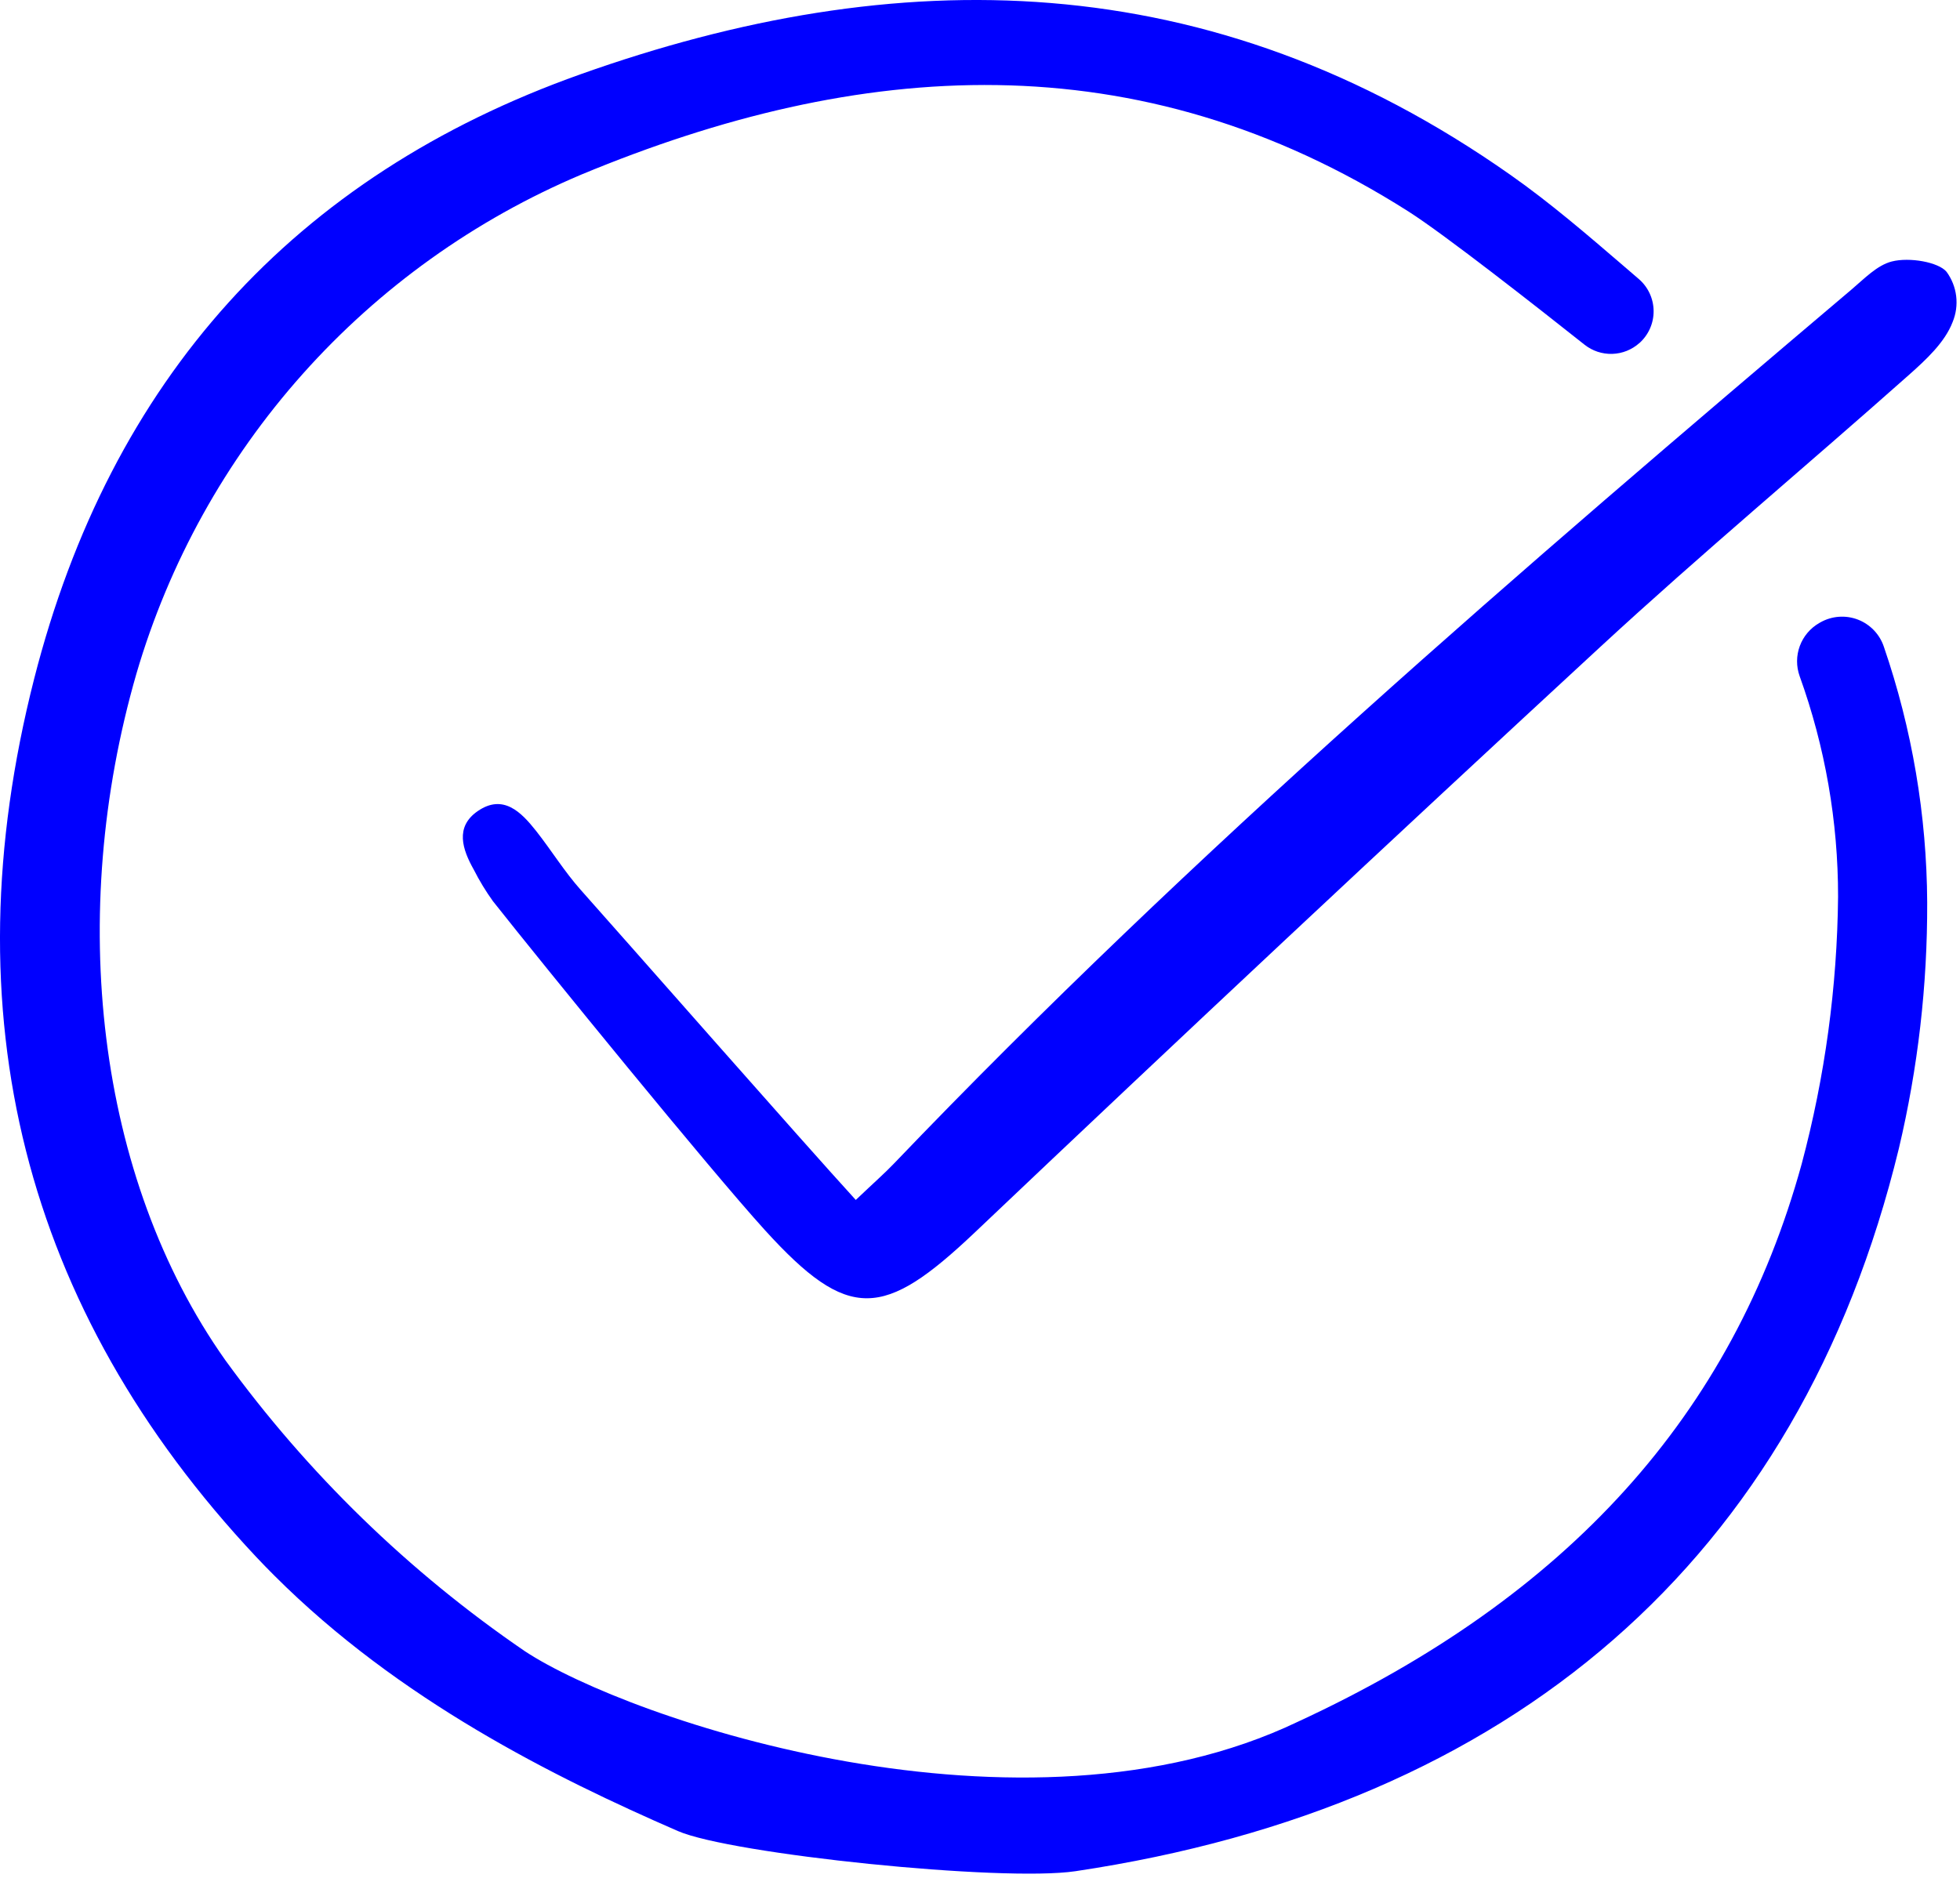 <svg width="169" height="162" viewBox="0 0 169 162" fill="none" xmlns="http://www.w3.org/2000/svg">
<path d="M141.356 29.59C141.746 29.241 142.058 28.813 142.269 28.334C142.481 27.856 142.588 27.337 142.582 26.814C142.577 26.29 142.46 25.774 142.239 25.299C142.018 24.824 141.698 24.402 141.301 24.061C140.883 23.703 140.467 23.346 140.056 22.99C136.911 20.287 133.661 17.488 130.26 15.1C104.283 -3.183 77.292 -3.286 50.041 6.411C25.367 15.183 9.522 32.734 2.939 58.566C-4.404 87.427 2.026 112.888 22.065 134.251C22.586 134.803 23.118 135.354 23.65 135.882C34.414 146.647 47.822 153.293 58.445 157.917C63.005 159.909 86.401 162.327 92.731 161.383C130.35 155.766 155.107 134.548 163.729 99.05C165.375 92.097 166.195 84.974 166.171 77.829C166.134 70.324 164.872 62.877 162.435 55.779C162.258 55.248 161.965 54.763 161.578 54.358C161.191 53.954 160.72 53.639 160.197 53.438C159.675 53.237 159.115 53.154 158.556 53.195C157.998 53.236 157.456 53.399 156.968 53.674L156.866 53.732C156.091 54.176 155.497 54.878 155.187 55.716C154.878 56.553 154.873 57.473 155.173 58.314C157.372 64.415 158.494 70.852 158.487 77.337C158.411 85.117 157.358 92.857 155.352 100.375C149.408 121.978 135.199 137.723 111.91 148.492C88.234 159.828 54.282 148.368 45.248 142.404C35.263 135.578 26.527 127.086 19.42 117.298C8.274 101.518 5.774 78.837 11.763 58.101C14.566 48.527 19.464 39.696 26.102 32.25C32.741 24.804 40.953 18.928 50.144 15.049C74.054 5.112 98.046 3.36 121.445 18.241C124.582 20.239 132.582 26.52 136.625 29.728C137.303 30.266 138.15 30.547 139.016 30.521C139.881 30.495 140.71 30.164 141.354 29.586L141.356 29.59Z" fill="#0000FF"/>
<path d="M73.789 103.49C75.391 101.967 76.272 101.197 77.078 100.355C102.913 73.363 131.207 49.063 159.668 24.951C160.744 24.04 161.845 22.878 163.118 22.552C164.653 22.159 167.156 22.61 167.842 23.444C168.293 24.06 168.578 24.781 168.67 25.539C168.761 26.297 168.657 27.065 168.366 27.771C167.697 29.525 166.068 31.028 164.589 32.341C155.767 40.18 146.699 47.748 138.032 55.749C119.916 72.48 101.916 89.335 84.031 106.315C76.194 113.739 73.177 114.04 65.966 106.107C61.219 100.883 46.893 83.275 42.506 77.727C41.886 76.865 41.334 75.956 40.854 75.008C39.865 73.253 39.218 71.32 41.185 69.959C43.376 68.444 44.931 70.025 46.23 71.671C47.544 73.338 48.665 75.169 50.072 76.749C54.441 81.651 69.068 98.32 73.789 103.49Z" fill="#0000FF"/>
</svg>
